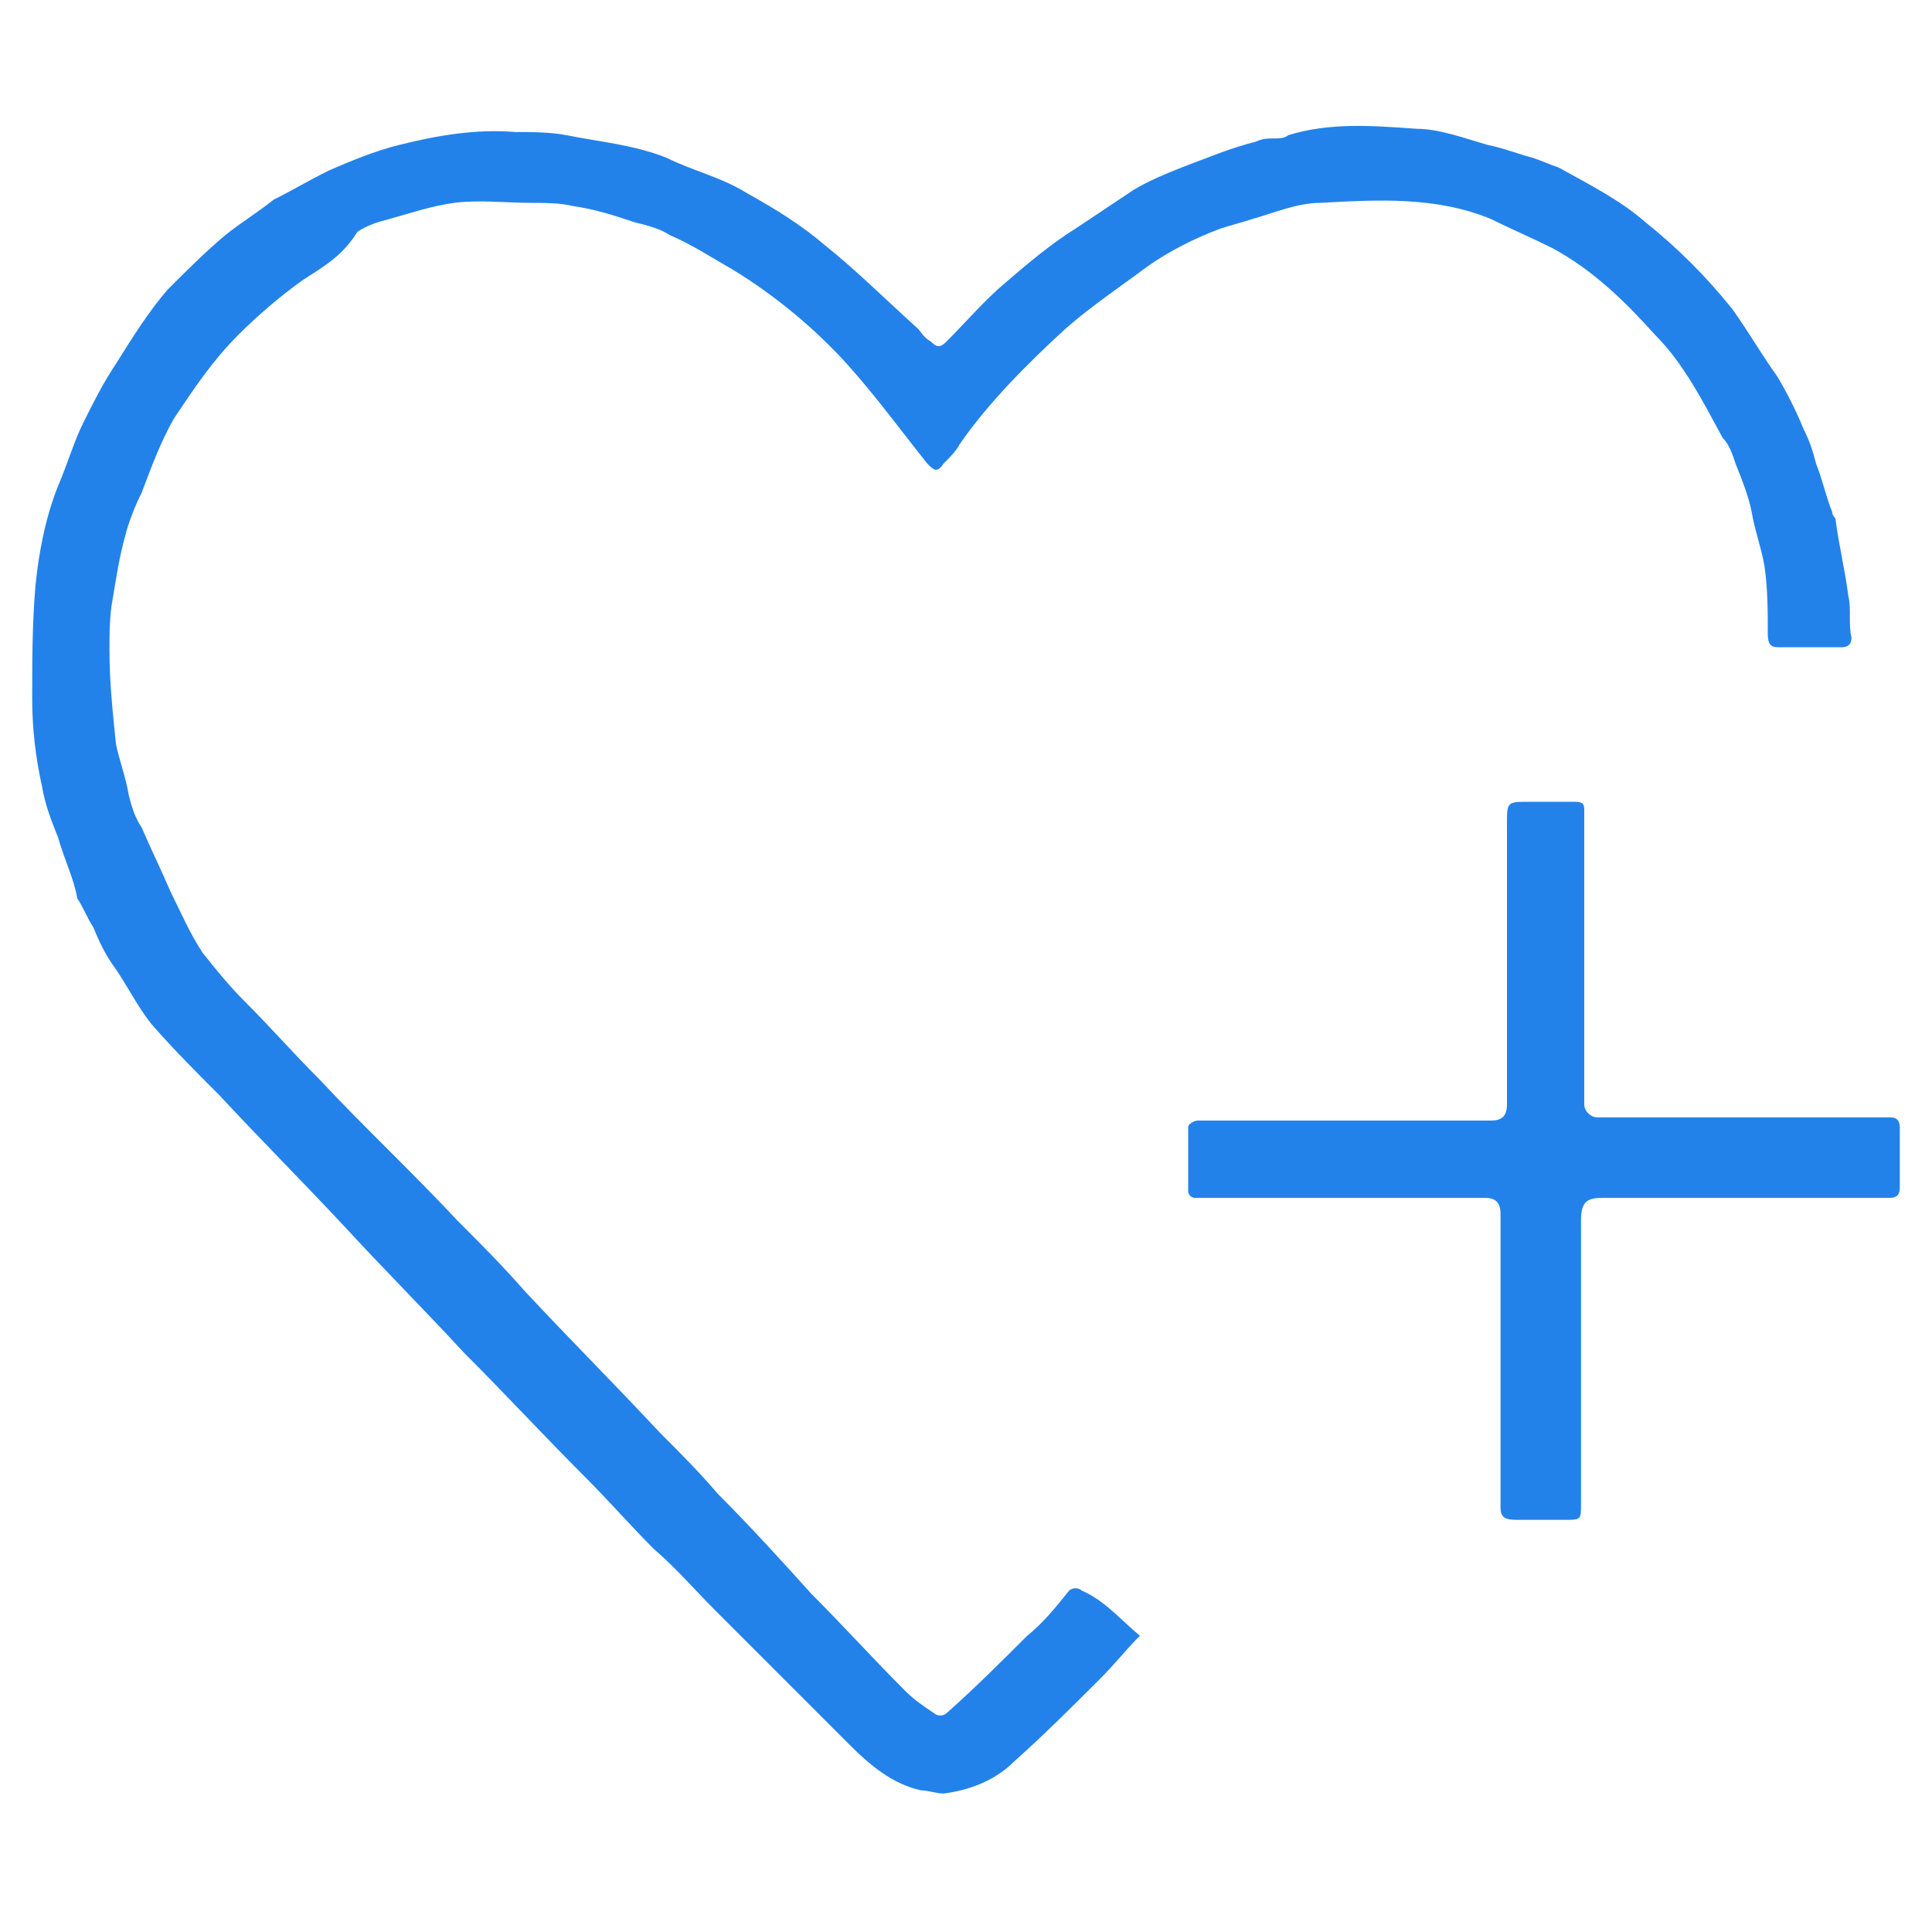 <?xml version="1.0" standalone="no"?><!DOCTYPE svg PUBLIC "-//W3C//DTD SVG 1.1//EN" "http://www.w3.org/Graphics/SVG/1.1/DTD/svg11.dtd"><svg t="1527920697036" class="icon" style="" viewBox="0 0 1024 1024" version="1.1" xmlns="http://www.w3.org/2000/svg" p-id="2799" xmlns:xlink="http://www.w3.org/1999/xlink" width="200" height="200"><defs><style type="text/css"></style></defs><path d="M604.16 866.987c-6.827 6.827-13.653 15.36-20.48 22.187-15.36 15.36-30.72 30.72-46.08 44.373-10.24 10.24-23.893 15.36-37.547 17.067-3.413 0-8.533-1.707-11.947-1.707-15.36-3.413-27.307-13.653-37.547-23.893L378.88 853.333c-10.24-10.24-20.48-22.187-32.427-32.427-11.947-11.947-23.893-25.6-35.84-37.547-22.187-22.187-42.667-44.373-64.853-66.56-20.48-22.187-40.96-42.667-61.44-64.853-22.187-23.893-46.08-47.787-68.267-71.68-11.947-11.947-23.893-23.893-35.84-37.547-6.827-8.533-11.947-18.773-18.773-29.013-5.12-6.827-8.533-13.653-11.947-22.187-3.413-5.12-5.12-10.24-8.533-15.36-1.707-10.24-6.827-20.48-10.24-32.427-3.413-8.533-6.827-17.067-8.533-27.307-3.413-15.36-5.12-30.72-5.12-46.08 0-20.48 0-39.253 1.707-59.733 1.707-17.067 5.12-35.84 11.947-52.907 5.12-11.947 8.533-23.893 13.653-34.133 5.12-10.24 10.24-20.48 17.067-30.72 8.533-13.653 17.067-27.307 27.307-39.253 10.24-10.24 20.48-20.48 30.72-29.013 8.533-6.827 17.067-11.947 25.6-18.773 10.24-5.12 18.773-10.24 29.013-15.36 11.947-5.12 23.893-10.24 37.547-13.653 20.48-5.12 40.96-8.533 61.44-6.827 8.533 0 18.773 0 27.307 1.707 17.067 3.413 35.84 5.12 52.907 11.947 13.653 6.827 29.013 10.24 42.667 18.773 15.36 8.533 29.013 17.067 40.96 27.307 17.067 13.653 32.427 29.013 49.493 44.373 1.707 1.707 3.413 5.12 6.827 6.827 3.413 3.413 5.12 3.413 8.533 0 10.24-10.24 20.48-22.187 30.72-30.72 11.947-10.24 23.893-20.48 37.547-29.013l30.72-20.48c8.533-5.12 17.067-8.533 25.6-11.947 13.653-5.12 25.6-10.24 39.253-13.653 3.413-1.707 6.827-1.707 8.533-1.707 3.413 0 6.827 0 8.533-1.707 22.187-6.827 44.373-5.12 68.267-3.413 11.947 0 25.6 5.12 37.547 8.533 8.533 1.707 17.067 5.12 23.893 6.827 5.12 1.707 8.533 3.413 13.653 5.12 15.36 8.533 32.427 17.067 46.08 29.013 17.067 13.653 32.427 29.013 46.08 46.08 8.533 11.947 15.36 23.893 23.893 35.84 5.12 8.533 10.24 18.773 13.653 27.307 3.413 6.827 5.12 11.947 6.827 18.773 3.413 8.533 5.12 17.067 8.533 25.6 0 1.707 1.707 3.413 1.707 3.413 1.707 13.653 5.12 27.307 6.827 40.96 1.707 6.827 0 15.36 1.707 22.187 0 3.413-1.707 5.12-5.12 5.12h-34.133c-3.413 0-5.12-1.707-5.12-6.827 0-11.947 0-23.893-1.707-35.84-1.707-10.24-5.12-18.773-6.827-29.013-1.707-8.533-5.12-17.067-8.533-25.6-1.707-5.12-3.413-10.24-6.827-13.653-10.24-18.773-20.48-39.253-35.84-54.613-15.36-17.067-32.427-34.133-54.613-46.08-10.24-5.12-22.187-10.24-32.427-15.36-29.013-11.947-59.733-10.24-90.453-8.533-11.947 0-23.893 5.12-35.84 8.533-5.12 1.707-11.947 3.413-17.067 5.12-13.653 5.12-27.307 11.947-39.253 20.48-13.653 10.24-29.013 20.48-42.667 32.427-20.48 18.773-40.96 39.253-56.32 61.44-1.707 3.413-5.12 6.827-8.533 10.24-3.413 5.12-5.12 3.413-8.533 0-13.653-17.067-27.307-35.84-42.667-52.907-17.067-18.773-37.547-35.84-59.733-49.493-11.947-6.827-22.187-13.653-34.133-18.773-5.12-3.413-11.947-5.12-18.773-6.827-10.24-3.413-20.48-6.827-32.427-8.533-6.827-1.707-15.36-1.707-22.187-1.707-13.653 0-27.307-1.707-40.96 0-11.947 1.707-22.187 5.12-34.133 8.533-6.827 1.707-11.947 3.413-17.067 6.827-8.533 13.653-18.773 18.773-29.013 25.6-11.947 8.533-23.893 18.773-34.133 29.013-13.653 13.653-23.893 29.013-34.133 44.373-6.827 11.947-11.947 25.6-17.067 39.253-3.413 6.827-6.827 15.36-8.533 22.187-3.413 11.947-5.12 23.893-6.827 34.133-1.707 8.533-1.707 18.773-1.707 27.307 0 17.067 1.707 32.427 3.413 49.493 1.707 8.533 5.12 17.067 6.827 27.307 1.707 6.827 3.413 11.947 6.827 17.067 5.12 11.947 10.24 22.187 15.36 34.133 5.12 10.24 10.24 22.187 17.067 32.427 6.827 8.533 13.653 17.067 22.187 25.6 13.653 13.653 25.6 27.307 39.253 40.96 23.893 25.6 49.493 49.493 73.387 75.093 11.947 11.947 23.893 23.893 35.84 37.547 23.893 25.6 47.787 49.493 71.68 75.093 10.24 10.24 20.48 20.48 30.72 32.427 17.067 17.067 34.133 35.84 49.493 52.907 17.067 17.067 32.427 34.133 49.493 51.2 5.12 5.12 10.24 8.533 15.36 11.947 1.707 1.707 5.12 1.707 6.827 0 15.36-13.653 29.013-27.307 42.667-40.96 8.533-6.827 15.36-15.36 22.187-23.893 1.707-1.707 5.12-1.707 6.827 0 11.947 5.12 20.48 15.36 30.72 23.893z m0 0" fill="#2382EA" p-id="2800"></path><path d="M711.68 634.88h-78.507c-1.707 0-3.413-1.707-3.413-3.413v-34.133c0-1.707 3.413-3.413 5.12-3.413h155.307c5.12 0 8.533-1.707 8.533-8.533v-10.24-138.24c0-11.947 0-11.947 11.947-11.947h23.893c5.12 0 5.12 1.707 5.12 5.12V585.387c0 3.413 3.413 6.827 6.827 6.827h155.307c3.413 0 5.12 1.707 5.12 5.12v32.427c0 3.413-1.707 5.12-5.12 5.12h-151.893c-8.533 0-11.947 1.707-11.947 11.947v150.187c0 8.533 0 8.533-8.533 8.533h-25.6c-6.827 0-8.533-1.707-8.533-6.827v-146.773-8.533c0-6.827-3.413-8.533-8.533-8.533h-75.093z m0 0" fill="#2382EA" p-id="2801"></path></svg>
